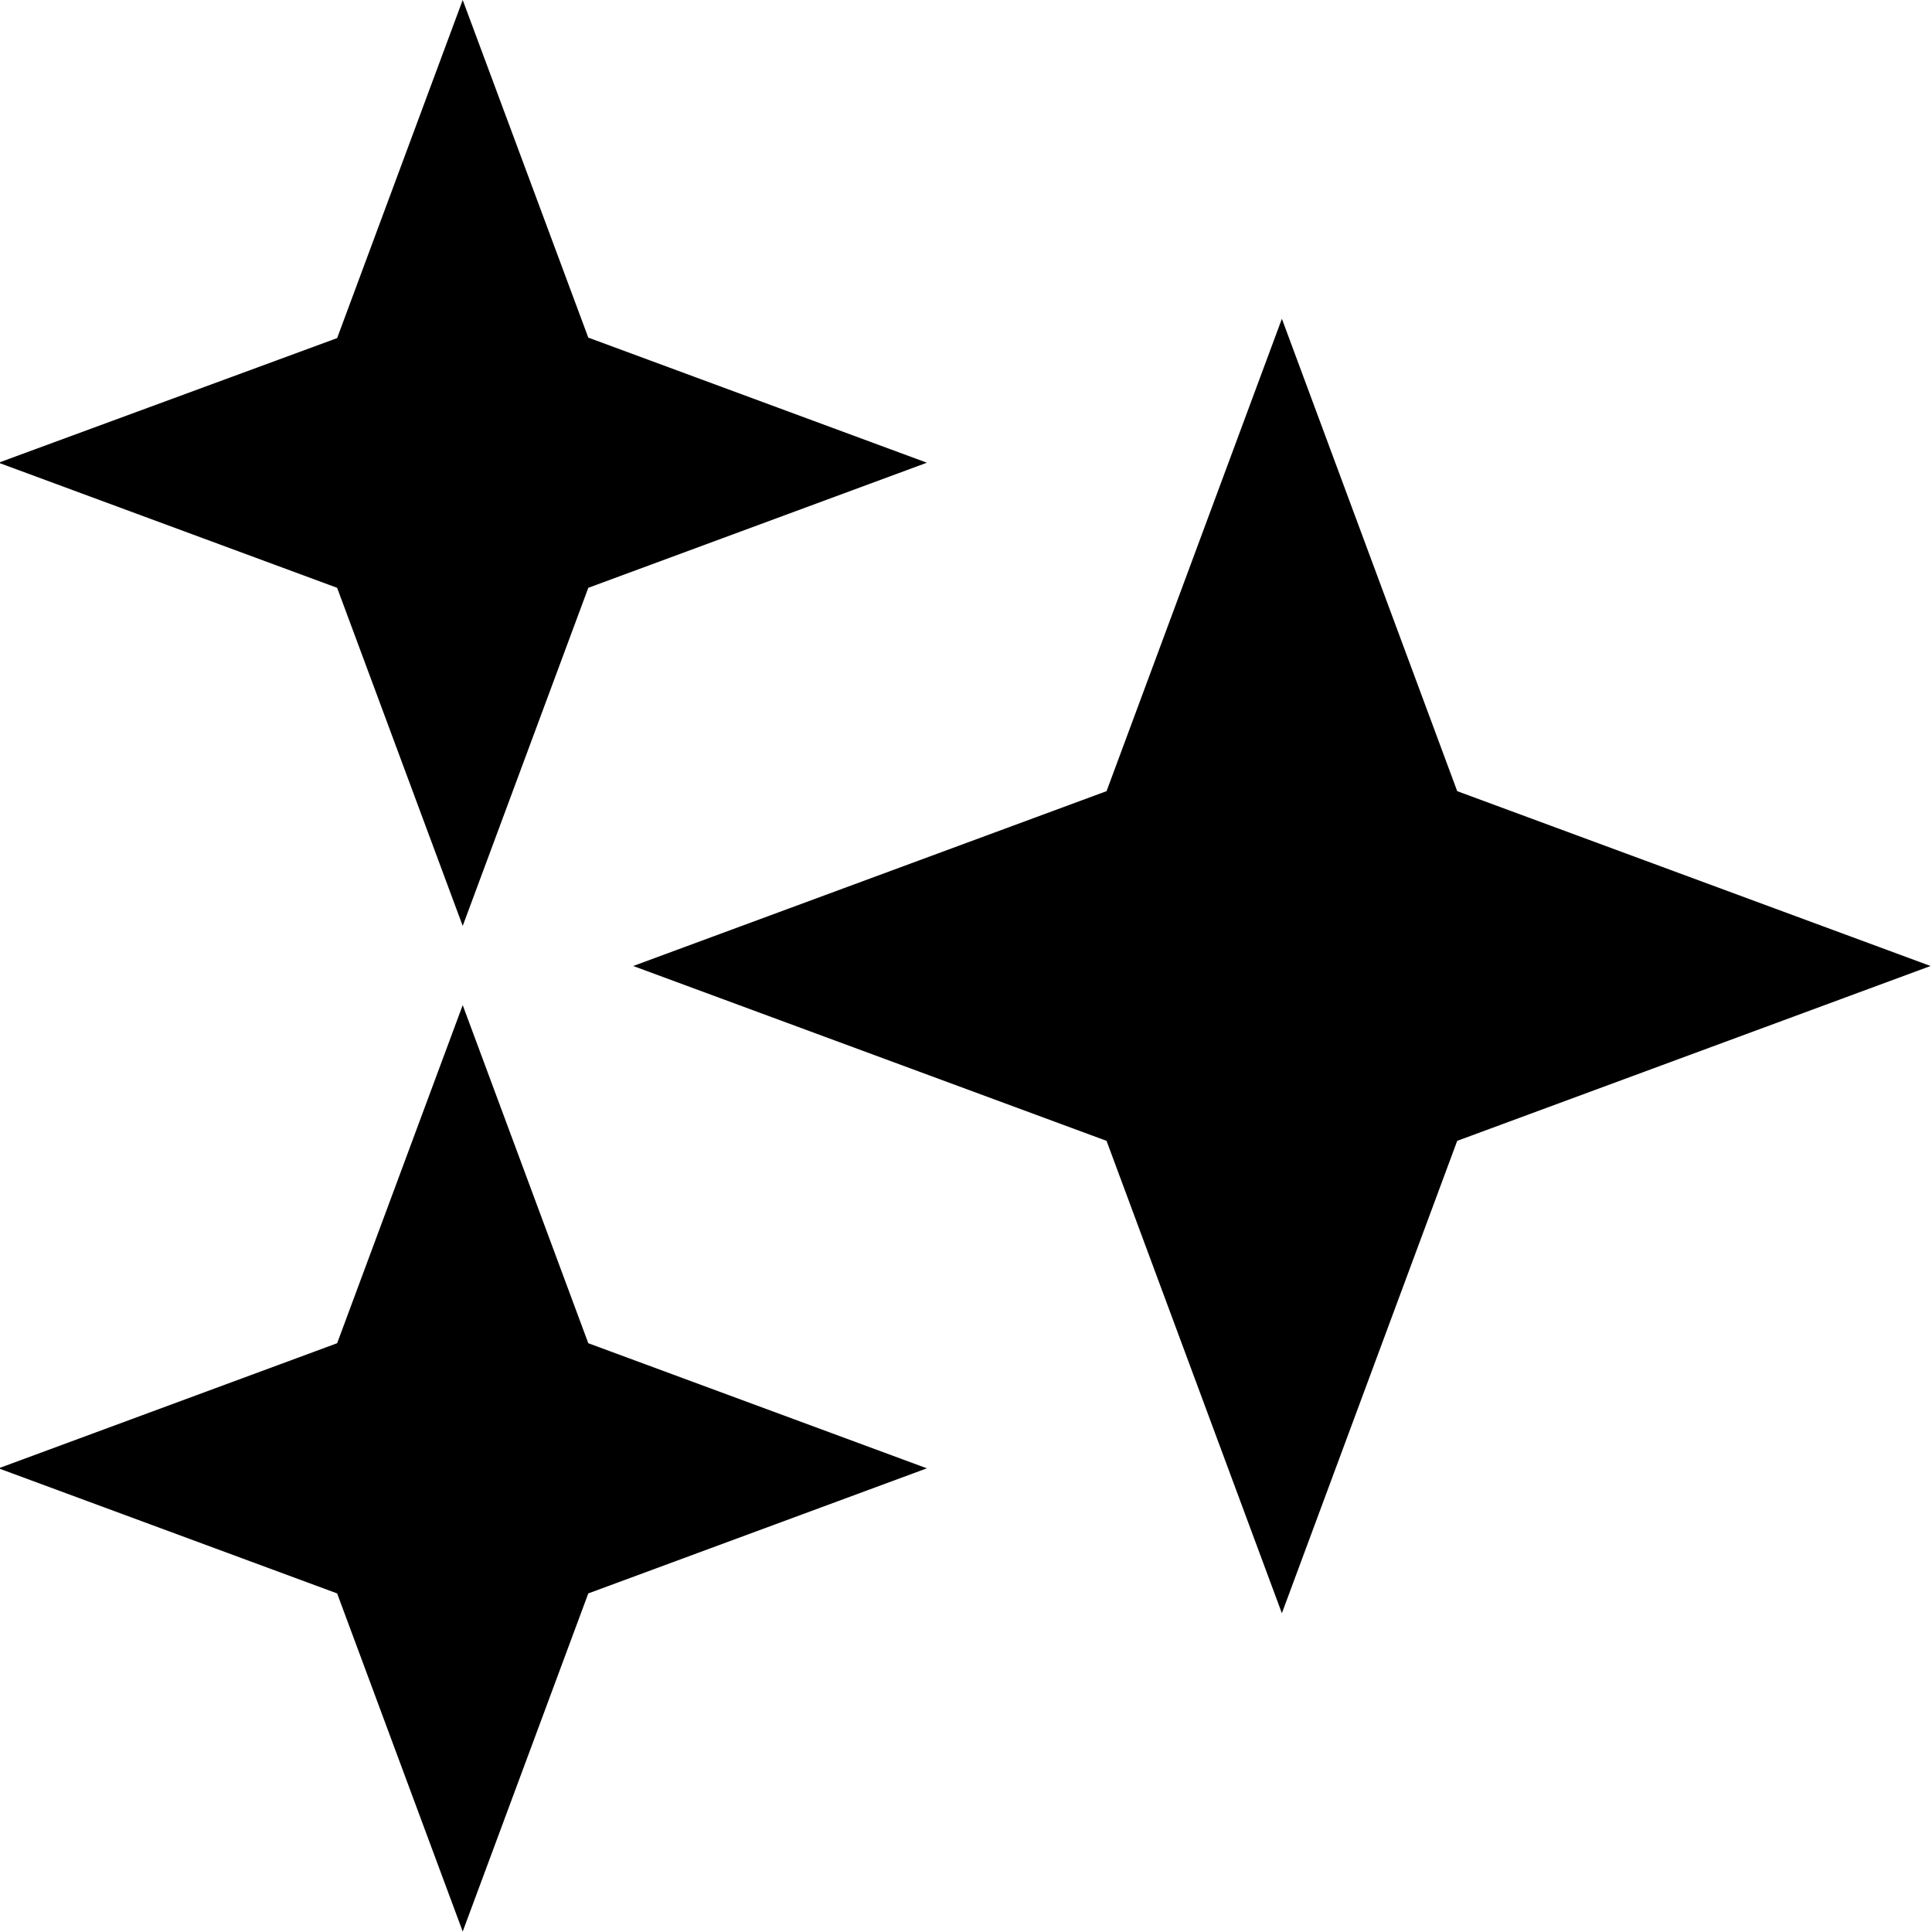 <svg viewBox="0 0 40 40" xmlns="http://www.w3.org/2000/svg">
  <path d="m39.97 20-9.8 3.62-3.63 9.78-3.63-9.78-9.8-3.62 9.8-3.62 3.63-9.78 3.63 9.78zm-30.39.81-2.6 7-7.01 2.59 7.01 2.59 2.6 7 2.6-7 7.01-2.59-7.01-2.59zm0-1.64 2.6-7 7.01-2.59-7.01-2.59L9.58 0l-2.6 7-7.01 2.58 7.01 2.59z"/>
</svg>
